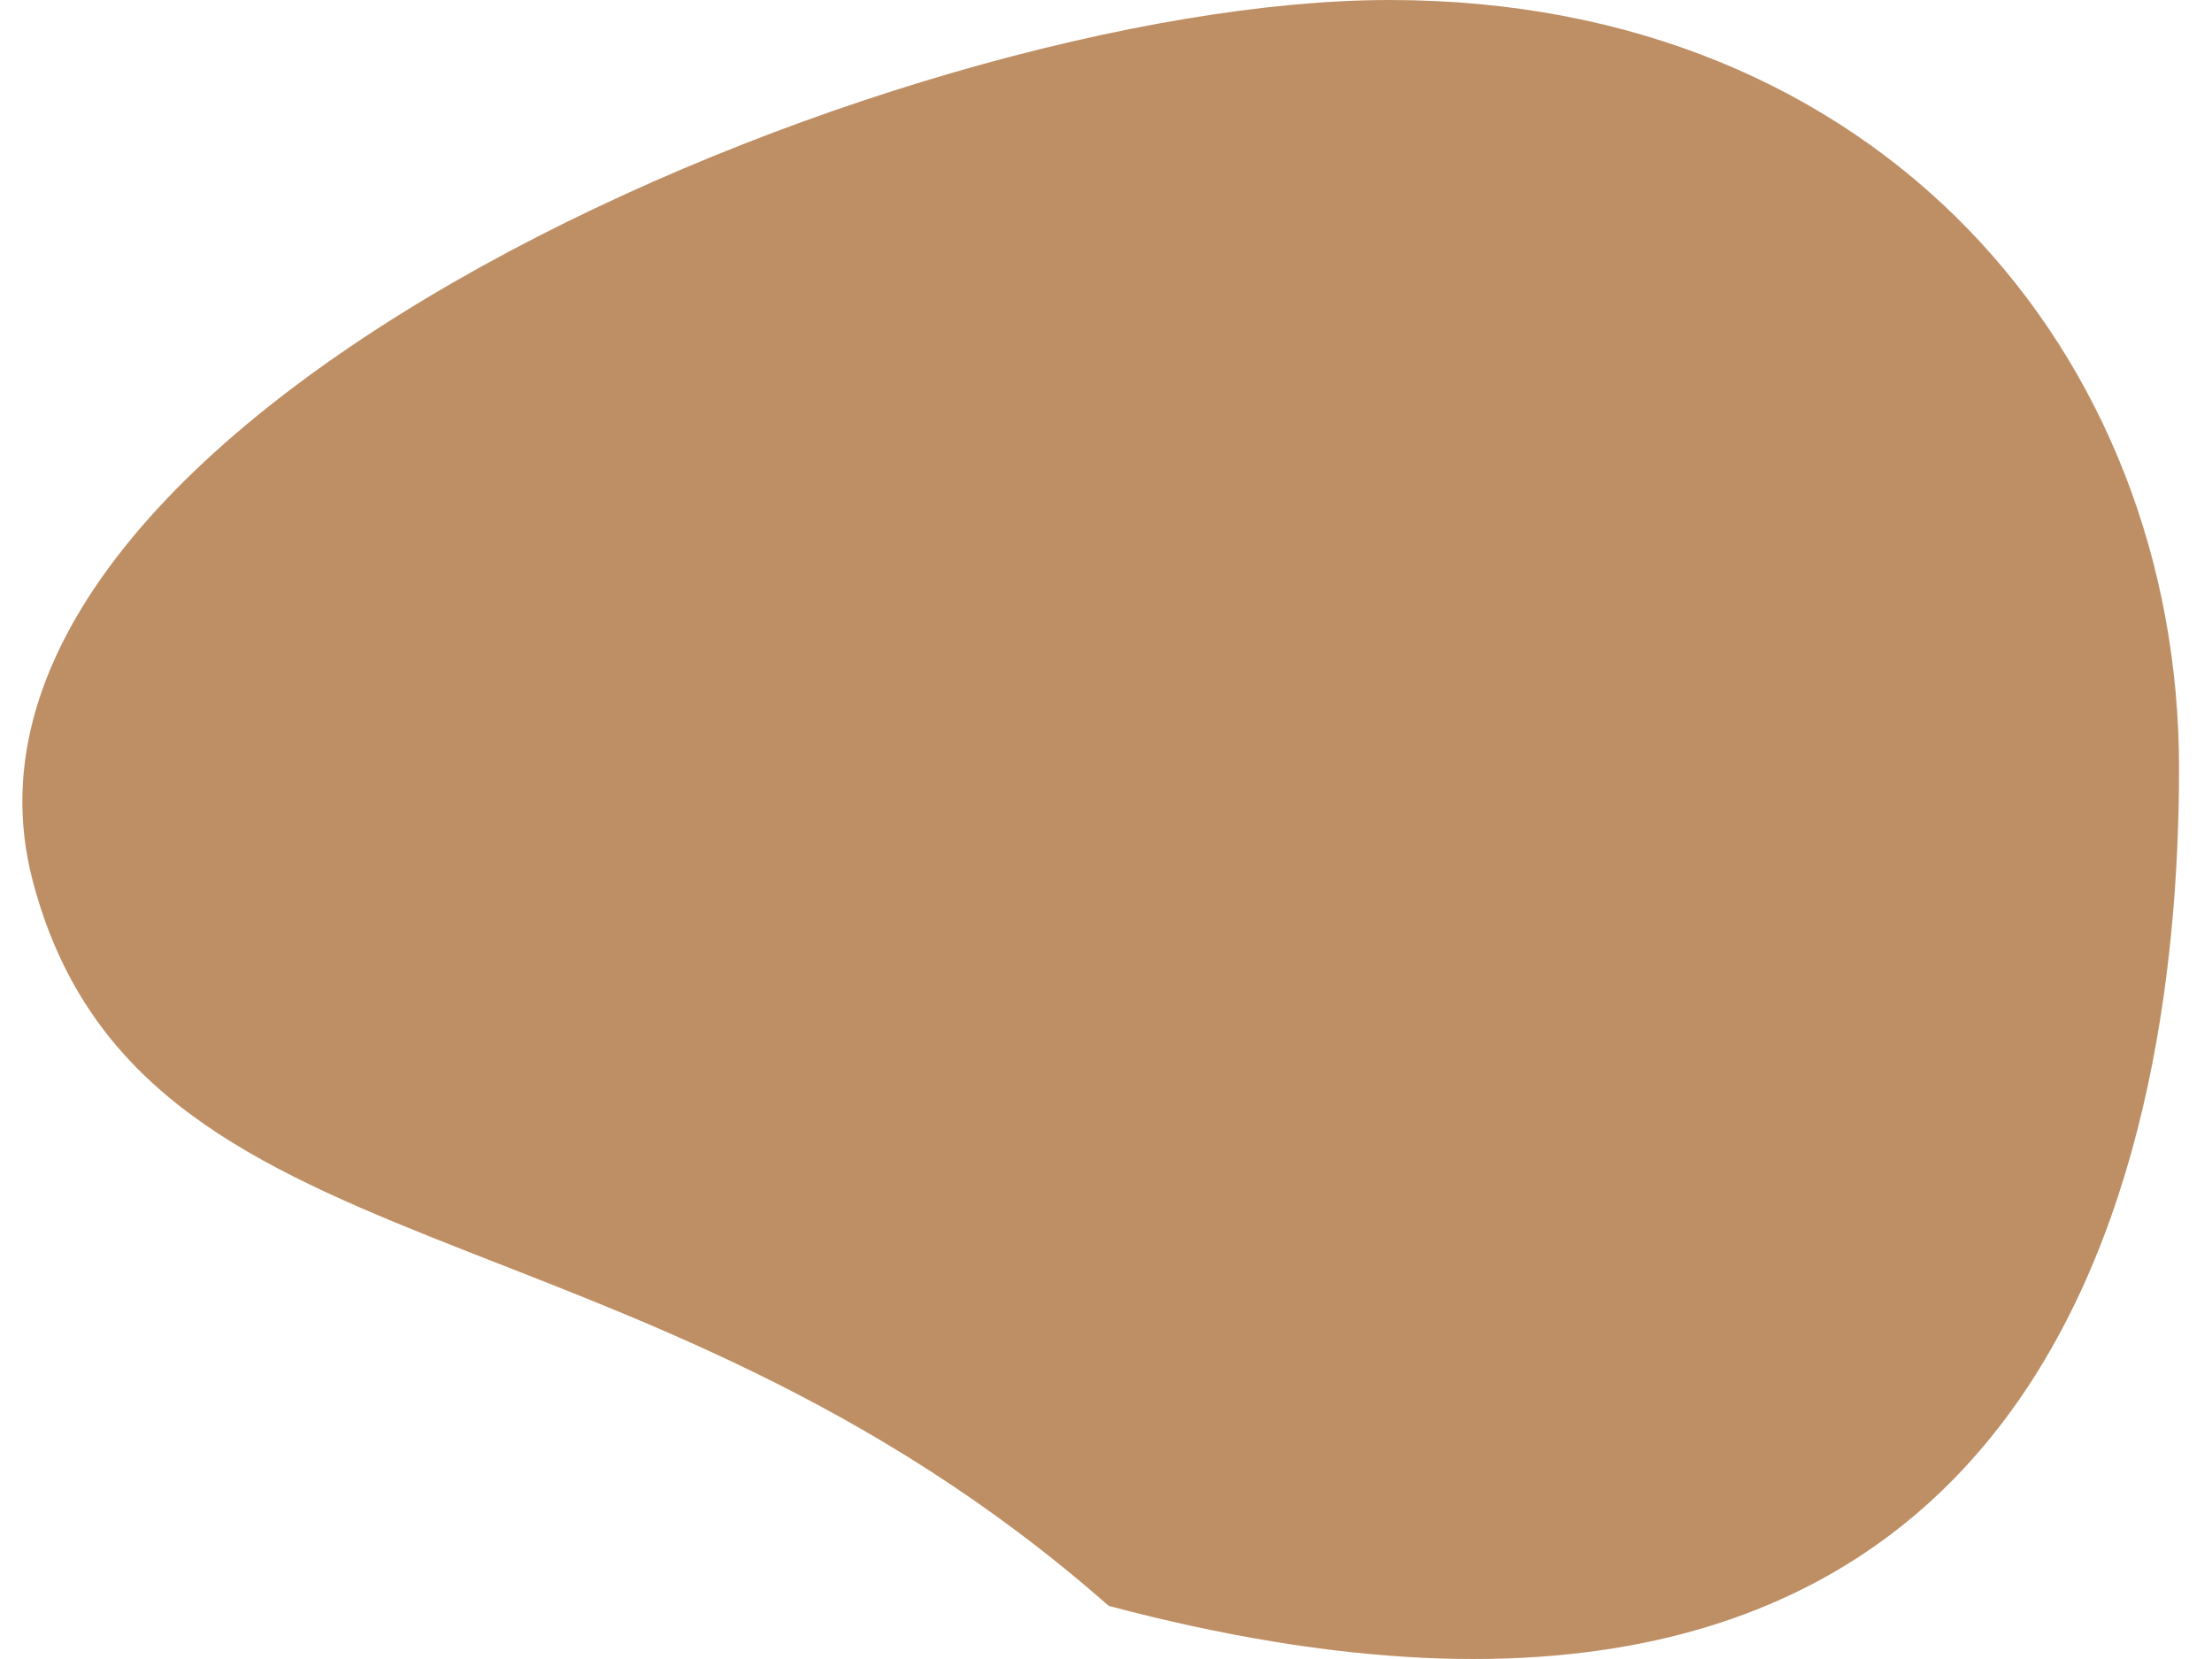 <svg width="40" height="30" viewBox="0 0 40 30" fill="none" xmlns="http://www.w3.org/2000/svg">
<path d="M0.589 15.918C2.495 23.214 11.442 21.465 20.05 29.04C36.891 33.505 39.404 21.36 39.404 13.889C39.404 6.417 33.987 0 25.129 0C16.271 0 -1.603 7.531 0.589 15.918Z" fill="#BE8F65"/>
</svg>

